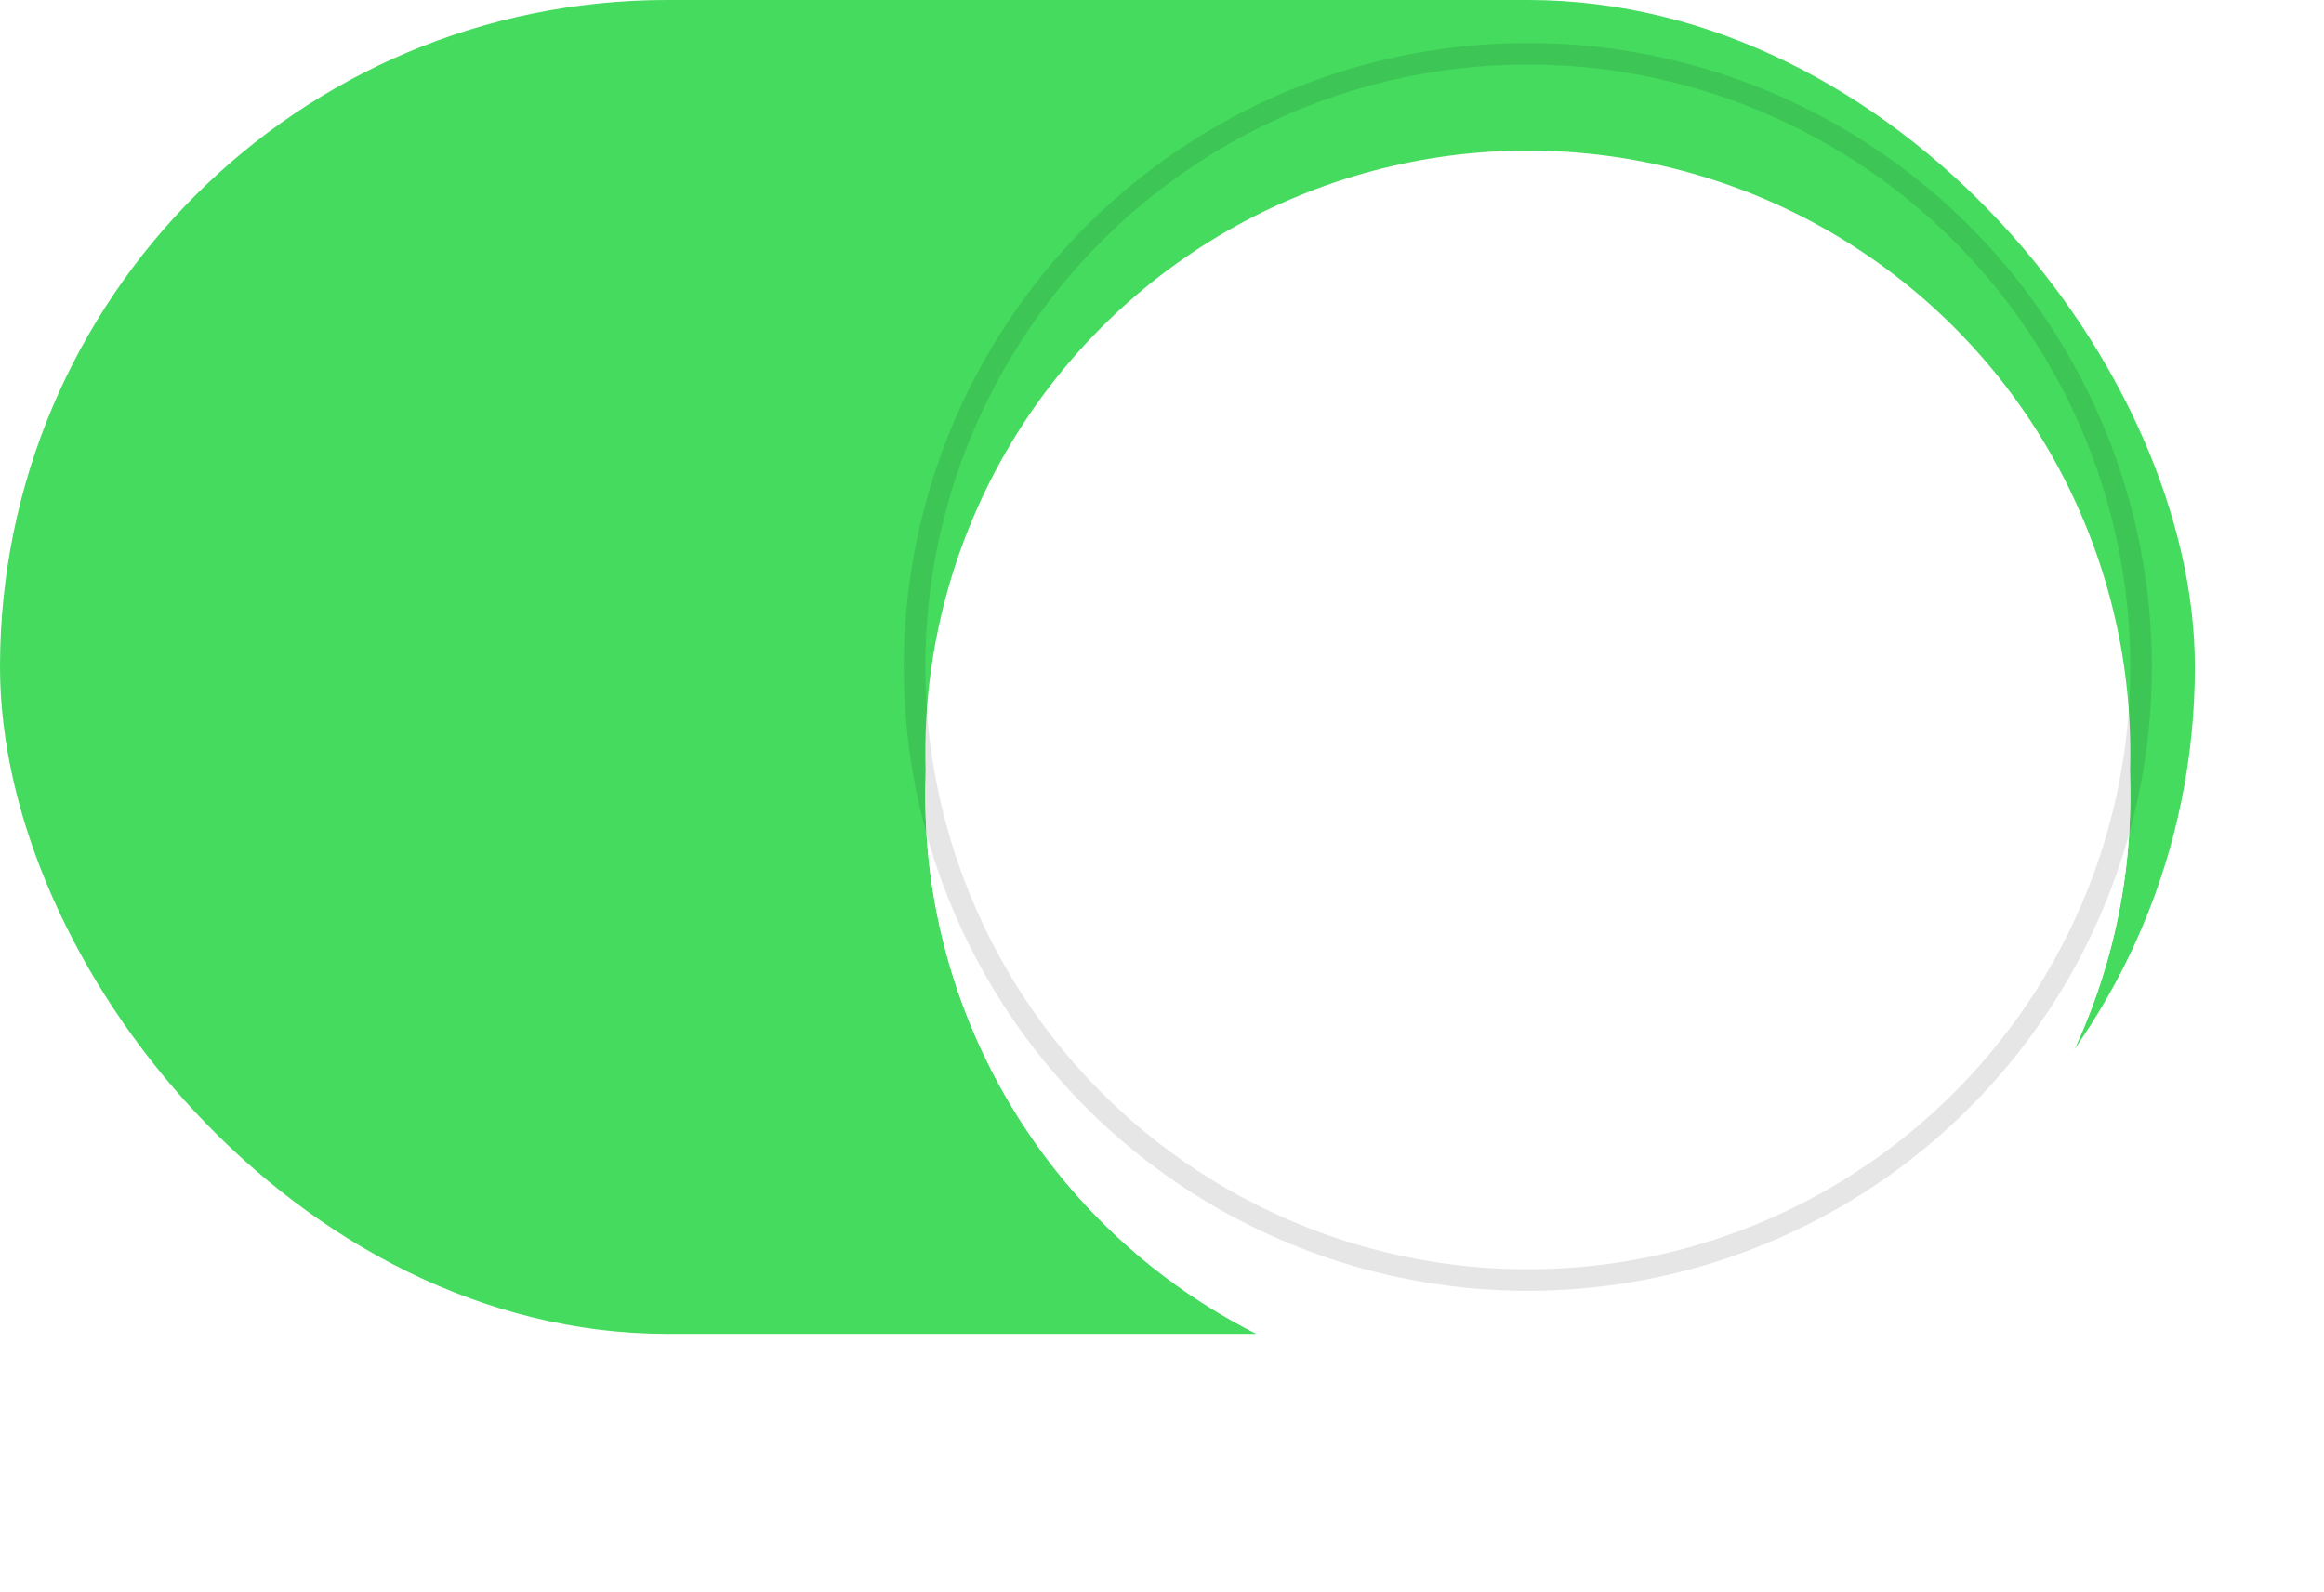 <svg id="On_Switch" data-name="On Switch" xmlns="http://www.w3.org/2000/svg" xmlns:xlink="http://www.w3.org/1999/xlink" width="54" height="37" viewBox="0 0 54 37">
  <defs>
    <filter id="Knob" x="18.5" y="0.5" width="34" height="34" filterUnits="userSpaceOnUse">
      <feOffset dy="2" input="SourceAlpha"/>
      <feGaussianBlur stdDeviation="1" result="blur"/>
      <feFlood flood-opacity="0.102"/>
      <feComposite operator="in" in2="blur"/>
    </filter>
    <filter id="Knob-2" x="20" y="1.5" width="31" height="32.5" filterUnits="userSpaceOnUse">
      <feOffset dy="3" input="SourceAlpha"/>
      <feGaussianBlur stdDeviation="0.5" result="blur-2"/>
      <feFlood flood-opacity="0.051"/>
      <feComposite operator="in" in2="blur-2"/>
    </filter>
    <filter id="Knob-3" x="17" y="0" width="37" height="37" filterUnits="userSpaceOnUse">
      <feOffset dy="3" input="SourceAlpha"/>
      <feGaussianBlur stdDeviation="1.5" result="blur-3"/>
      <feFlood flood-opacity="0.051"/>
      <feComposite operator="in" in2="blur-3"/>
      <feComposite in="SourceGraphic"/>
    </filter>
  </defs>
  <g id="Float">
    <rect id="Green_Background" data-name="Green Background" width="51" height="31" rx="15.5" fill="#44db5e"/>
    <g id="Knob-4" data-name="Knob">
      <g transform="matrix(1, 0, 0, 1, 0, 0)" filter="url(#Knob)">
        <circle id="Knob-5" data-name="Knob" cx="14" cy="14" r="14" transform="translate(21.5 1.5)" fill="#fff"/>
      </g>
      <g transform="matrix(1, 0, 0, 1, 0, 0)" filter="url(#Knob-2)">
        <circle id="Knob-6" data-name="Knob" cx="14" cy="14" r="14" transform="translate(21.5 1.5)" fill="#fff"/>
      </g>
      <g transform="matrix(1, 0, 0, 1, 0, 0)" filter="url(#Knob-3)">
        <circle id="Knob-7" data-name="Knob" cx="14" cy="14" r="14" transform="translate(21.5 1.5)" fill="#fff"/>
      </g>
      <g id="Knob-8" data-name="Knob" transform="translate(21.5 1.5)" fill="none" stroke="rgba(0,0,0,0.1)" stroke-miterlimit="10" stroke-width="0.5">
        <circle cx="14" cy="14" r="14" stroke="none"/>
        <circle cx="14" cy="14" r="14.25" fill="none"/>
      </g>
    </g>
  </g>
</svg>
